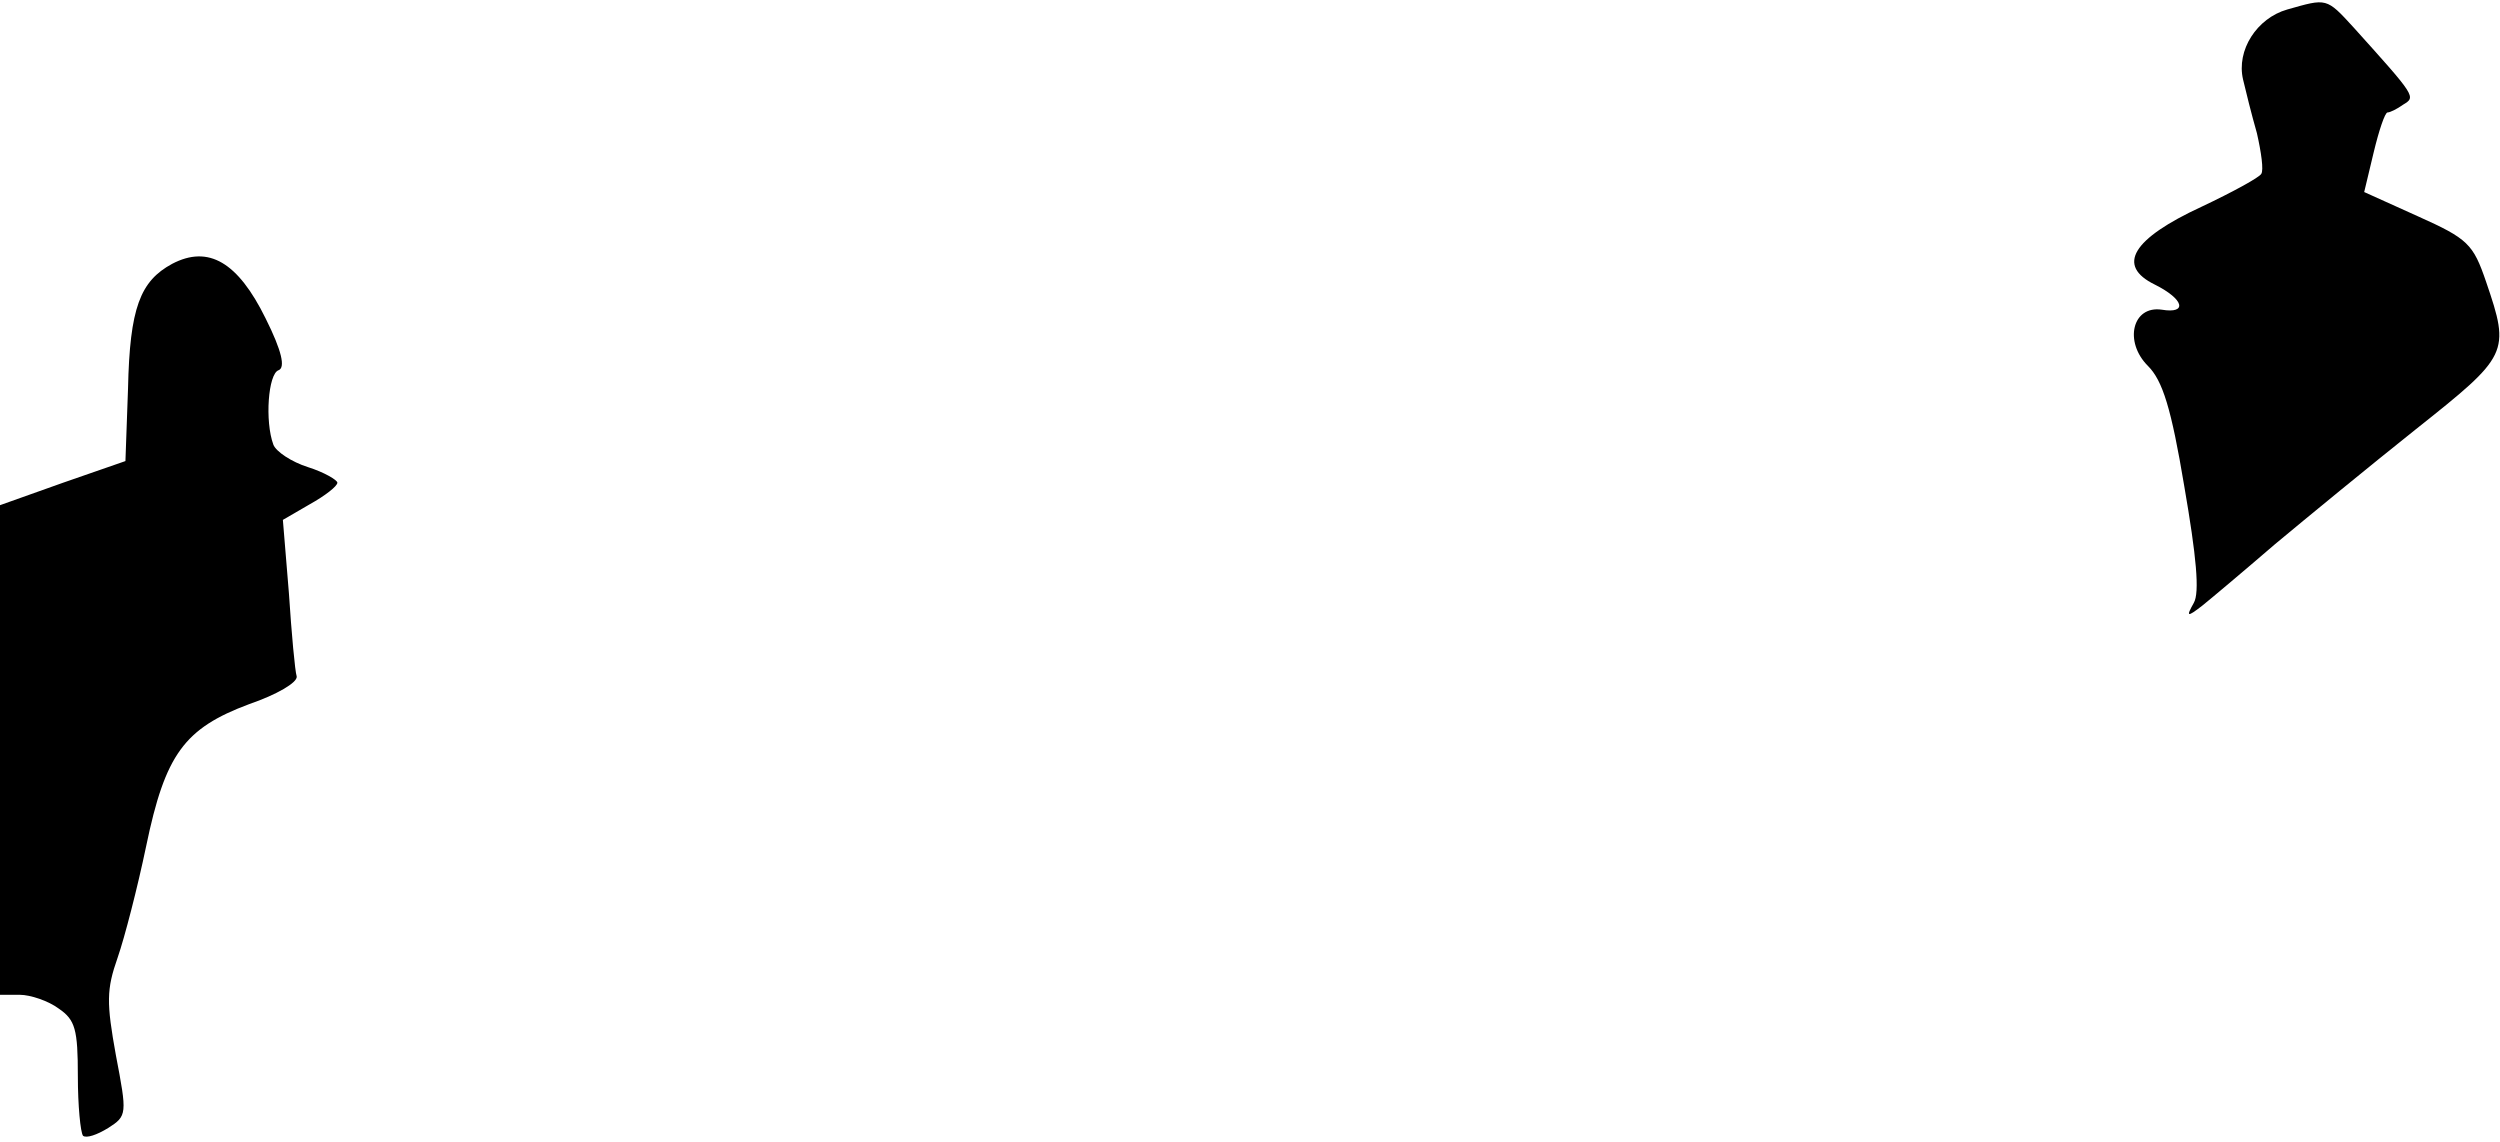 <?xml version="1.0" standalone="no"?>
<!DOCTYPE svg PUBLIC "-//W3C//DTD SVG 20010904//EN"
 "http://www.w3.org/TR/2001/REC-SVG-20010904/DTD/svg10.dtd">
<svg version="1.0" xmlns="http://www.w3.org/2000/svg"
 width="289pt" height="132pt" viewBox="0 0 289 132"
 preserveAspectRatio="xMidYMid meet">
<g transform="translate(0,132) scale(0.1,-0.1)"
fill="#000000" stroke="none">
<path fill="#000000" stroke="none" d="M2644 1309 c-35 -10 -59 -47 -51 -81 3
-13 10 -41 16 -62 5 -22 8 -43 5 -47 -2 -4 -33 -21 -69 -38 -80 -37 -99 -68
-54 -90 34 -17 38 -34 8 -29 -34 5 -44 -37 -16 -65 17 -17 27 -49 42 -139 14
-81 18 -123 11 -135 -9 -16 -8 -17 10 -3 10 8 48 40 84 71 36 30 109 90 163
133 107 85 109 88 81 170 -15 44 -21 50 -79 76 l-62 28 11 46 c6 25 13 46 16
46 3 0 11 4 18 9 15 9 15 9 -57 89 -32 35 -31 34 -77 21z"/>
<path fill="#000000" stroke="none" d="M199 1015 c-37 -20 -49 -51 -51 -144
l-3 -84 -72 -25 -73 -26 0 -283 0 -283 23 0 c12 0 33 -7 45 -16 19 -13 22 -24
22 -78 0 -34 3 -65 6 -69 4 -3 16 1 29 9 22 14 22 16 9 84 -11 61 -11 76 2
113 8 23 23 81 33 129 22 106 44 136 119 164 32 11 56 25 55 32 -2 6 -6 50 -9
96 l-7 85 31 18 c18 10 32 21 32 25 0 3 -15 12 -34 18 -19 6 -37 18 -40 26
-10 27 -6 82 6 86 8 3 4 22 -15 60 -32 65 -66 85 -108 63z"/>
</g>
</svg>

